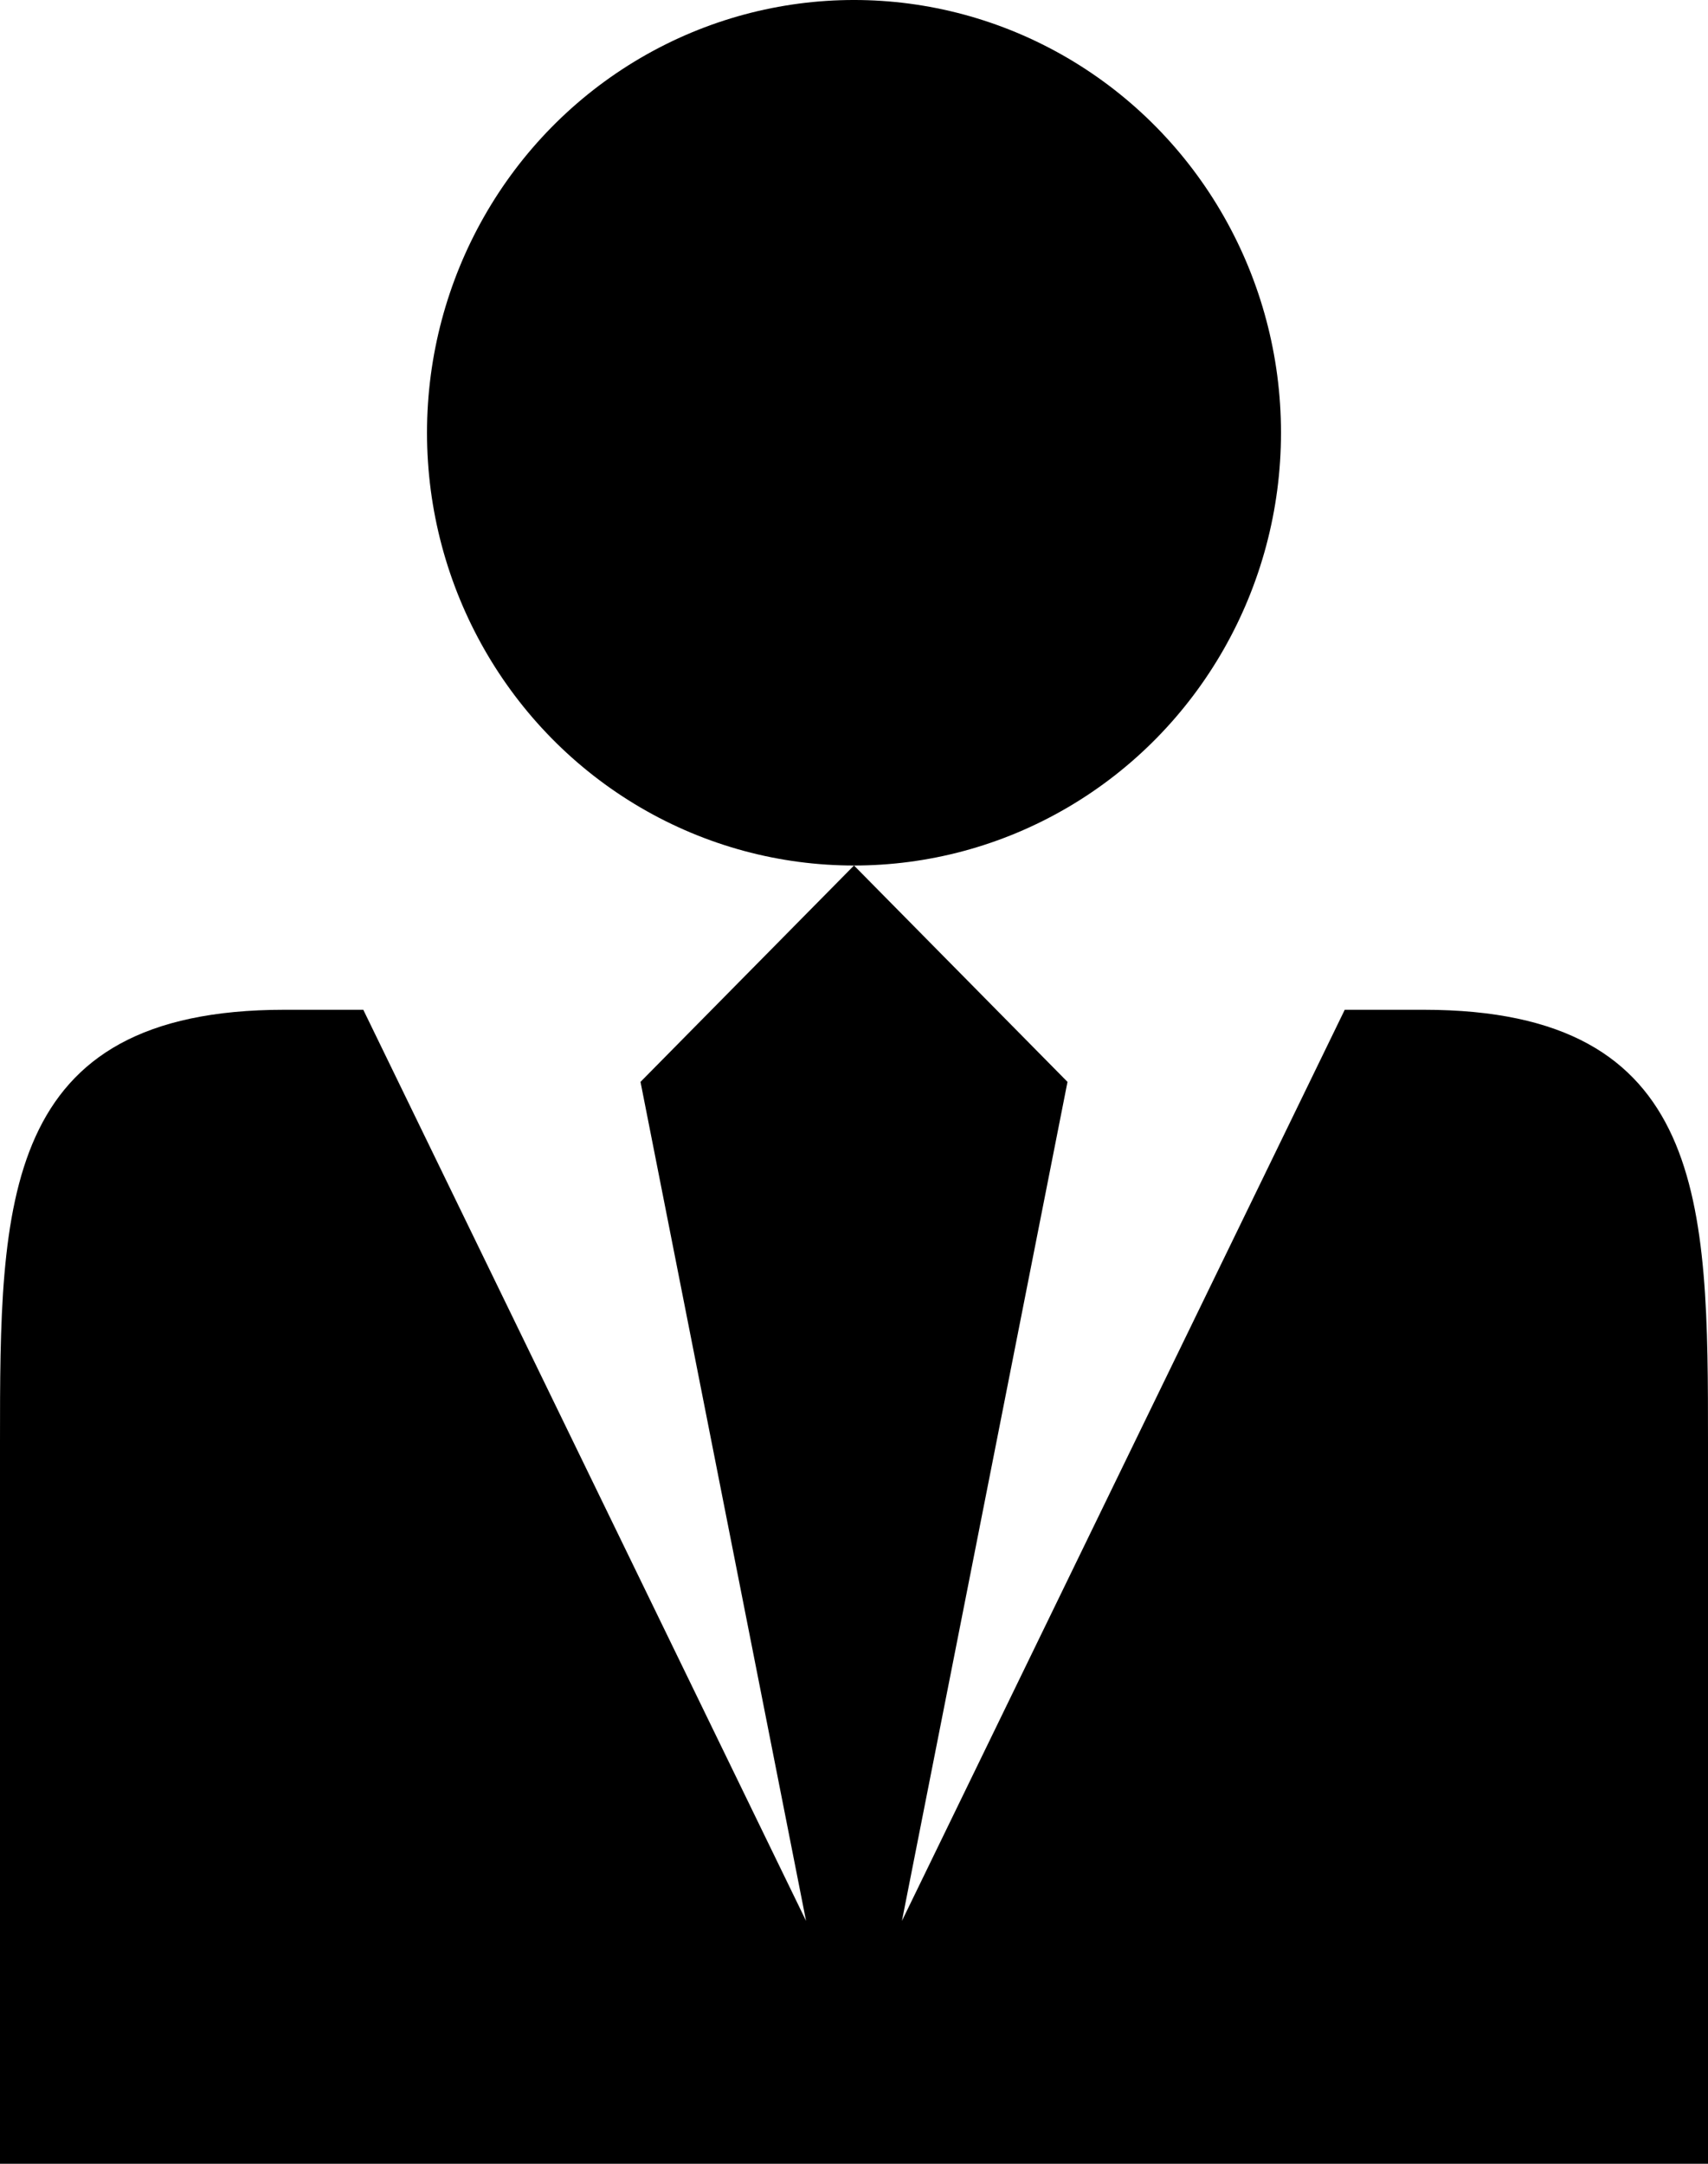 <?xml version="1.0" encoding="UTF-8" standalone="no"?>
<svg width="60px" height="76px" viewBox="0 0 60 76" version="1.1" xmlns="http://www.w3.org/2000/svg" xmlns:xlink="http://www.w3.org/1999/xlink" xmlns:sketch="http://www.bohemiancoding.com/sketch/ns">
    <!-- Generator: Sketch 3.4 (15575) - http://www.bohemiancoding.com/sketch -->
    <title>user4-512px</title>
    <desc>Created with Sketch.</desc>
    <defs></defs>
    <g id="Page-1" stroke="none" stroke-width="1" fill="none" fill-rule="evenodd" sketch:type="MSPage">
        <g id="user4-512px" sketch:type="MSLayerGroup" fill="#000000">
            <path d="M15,15.2 C15,20.63 17.859,25.648 22.5,28.364 C27.141,31.079 32.859,31.079 37.5,28.364 C42.141,25.648 45,20.63 45,15.2 C45,9.77 42.141,4.752 37.5,2.036 C32.859,-0.679 27.141,-0.679 22.5,2.036 C17.859,4.752 15,9.77 15,15.2 L15,15.2 Z M50.006,35.467 L49.994,35.467 L47.239,35.467 L31.684,67.469 L37.5,38 L30,30.4 L22.5,38 L28.316,67.469 L12.762,35.467 L10.006,35.467 L9.994,35.467 C0,35.467 0,42.274 0,50.667 L0,76 L60,76 L60,50.667 C60,42.274 60,35.467 50.006,35.467 L50.006,35.467 Z" id="Shape" sketch:type="MSShapeGroup"></path>
        </g>
    </g>
</svg>